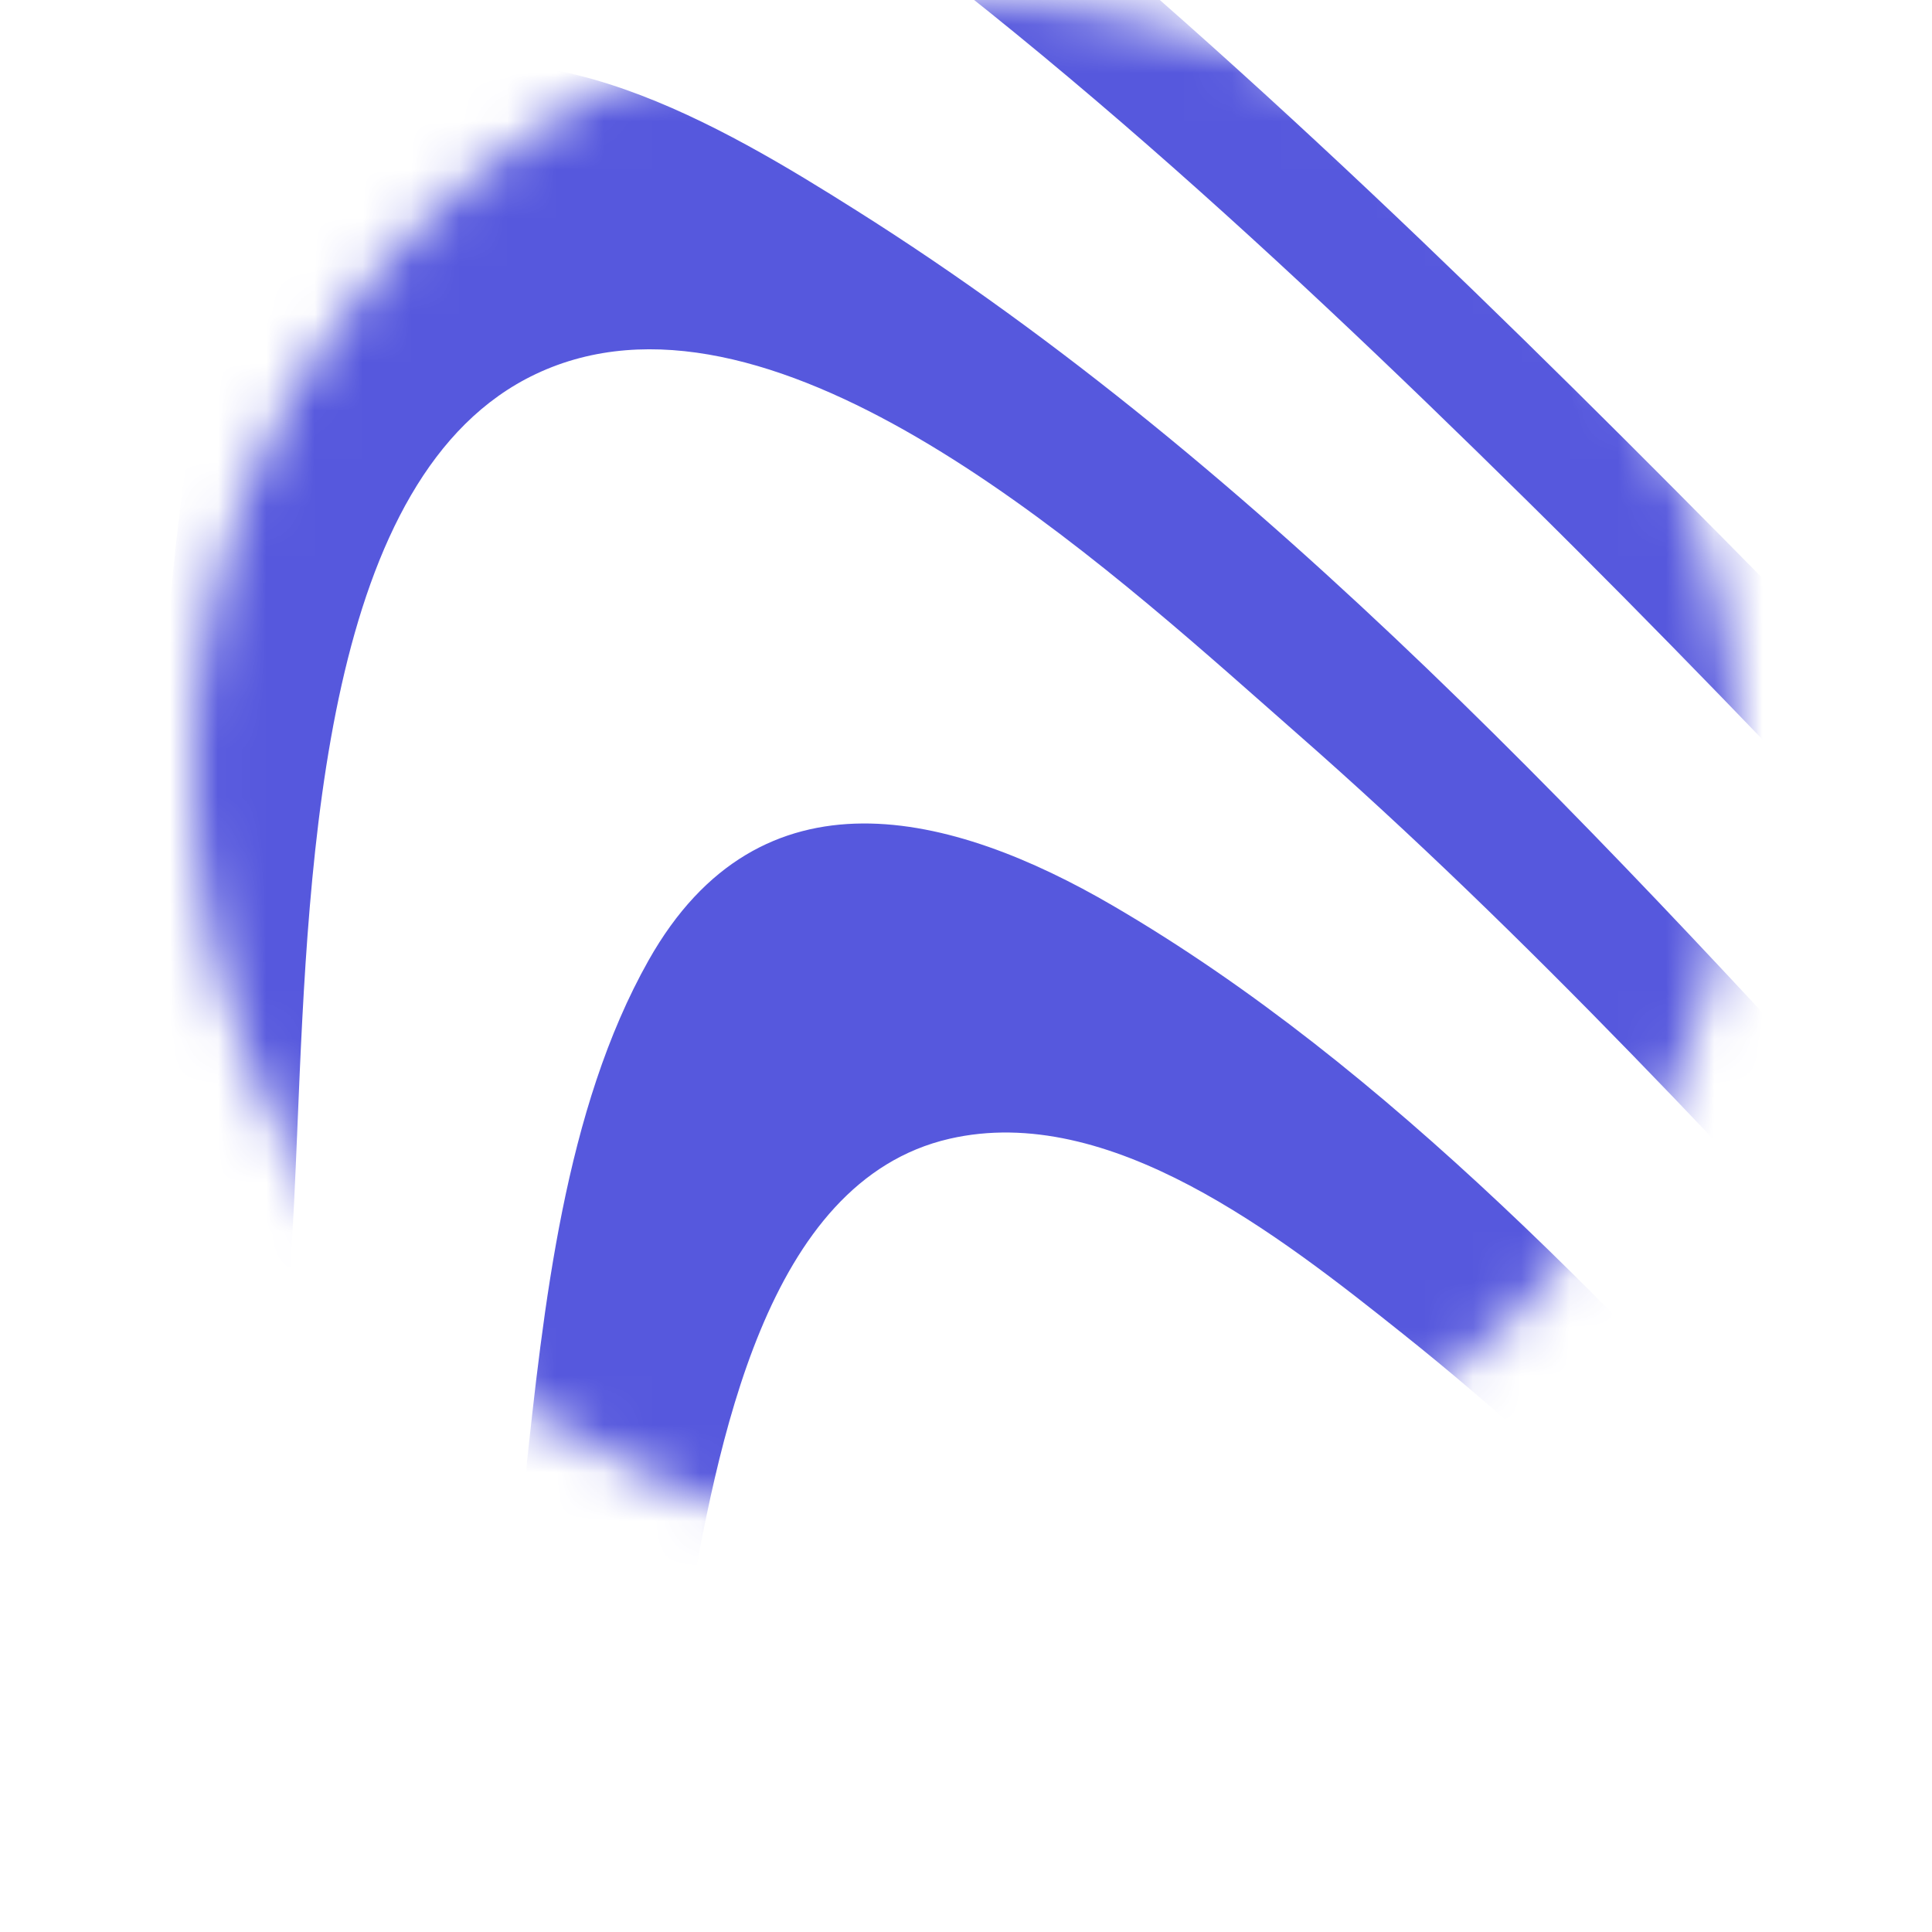 <svg width="40" height="40" viewBox="0 0 40 40" fill="none" xmlns="http://www.w3.org/2000/svg">
<circle cx="20" cy="16" r="16" fill="#D8D8D8" fill-opacity="0.01"/>
<mask id="mask0_0_92" style="mask-type:alpha" maskUnits="userSpaceOnUse" x="4" y="0" width="32" height="32">
<circle cx="20" cy="16" r="16" fill="white"/>
</mask>
<g mask="url(#mask0_0_92)">
<path fill-rule="evenodd" clip-rule="evenodd" d="M126.573 56.596C131.177 56.592 135.78 56.588 140.384 56.588V50.401H124.469C121.06 50.401 117.593 50.516 114.106 50.633C106.179 50.897 98.148 51.165 90.463 50.086C81.086 48.769 72.157 43.455 64.326 37.777C55.466 31.352 47.706 23.423 39.941 15.488L39.941 15.488L39.941 15.488C34.391 9.816 28.838 4.142 22.879 -0.987C19.311 -4.062 15.636 -7.029 11.75 -9.576L11.503 -9.739C7.474 -12.384 0.528 -16.946 -2.903 -11.312C-5.574 -6.927 -5.53 -0.459 -5.492 5.221C-5.482 6.678 -5.472 8.083 -5.509 9.388C-5.919 23.911 -7.244 44.622 -22.224 49.244C-25.251 50.097 -28.331 50.388 -31.446 50.4C-43.764 50.436 -56.082 50.42 -68.4 50.401C-69.782 50.397 -71.164 50.357 -72.543 50.241C-73.97 50.121 -75.39 49.912 -76.796 49.614C-85.145 47.845 -92.778 43.236 -100.395 38.635C-111.21 32.103 -121.993 25.591 -134.75 27.26C-143.37 28.387 -150.427 33.487 -157.489 38.59C-164.435 43.61 -171.386 48.633 -179.834 49.884C-183.028 50.298 -186.23 50.398 -189.442 50.402H-215V56.59C-212.061 56.59 -209.121 56.593 -206.181 56.597H-206.181H-206.181C-200.217 56.605 -194.253 56.613 -188.289 56.589C-181.941 56.563 -175.657 56.157 -169.853 52.966C-165.722 50.694 -162.073 47.465 -158.49 44.263L-158.175 43.981C-151.561 38.069 -144.727 31.958 -136.206 30.18C-122.456 27.309 -111.033 35.138 -99.561 43.001C-90.312 49.341 -81.031 55.702 -70.473 56.495C-69.097 56.573 -67.721 56.589 -66.344 56.589C-62.116 56.589 -57.884 56.622 -53.651 56.655H-53.65H-53.649H-53.649H-53.649C-44.665 56.725 -35.676 56.795 -26.705 56.55C-21.69 56.35 -16.638 55.372 -12.644 51.705C-8.069 47.505 -5.898 40.926 -4.512 34.656C-3.153 28.504 -2.937 22.249 -2.721 16C-2.53 10.434 -2.338 4.873 -1.338 -0.604C0.528 -10.909 7.926 -8.403 14.196 -4.331C20.473 -0.254 26.155 4.983 31.593 10.344C34.305 13.016 36.951 15.773 39.582 18.546C50.803 30.372 62.362 41.938 76.176 49.828C83.067 53.76 90.069 56.555 97.86 56.585C107.431 56.612 117.002 56.604 126.573 56.596ZM105.61 73.713H140.385H140.386V67.183H103.098C95.032 67.182 88.077 64.864 80.988 60.616C76.352 57.836 71.923 54.62 67.626 51.226C60.956 45.956 54.69 40.082 48.622 33.966C45.796 31.117 43.043 28.107 40.279 25.085L40.278 25.085L40.278 25.084C33.274 17.426 26.204 9.697 17.724 4.353C14.968 2.614 11.014 0.257 7.836 1.845C4.326 3.599 3.804 9.354 3.458 13.166L3.427 13.51C3.198 15.984 3.073 18.467 2.948 20.95V20.95V20.95C2.84 23.106 2.732 25.262 2.555 27.412C1.348 41.915 -0.658 63.285 -16.105 66.597C-22.422 67.951 -29.245 67.672 -35.895 67.4C-38.573 67.291 -41.223 67.183 -43.801 67.183C-46.499 67.183 -49.262 67.288 -52.051 67.395C-58.944 67.659 -65.99 67.929 -72.579 66.621C-73.282 66.482 -73.99 66.313 -74.704 66.114C-83.04 63.788 -90.186 57.847 -97.118 52.083C-98.783 50.698 -100.436 49.324 -102.09 48.013C-111.109 40.862 -121.969 32.61 -133.575 34.125C-143.206 35.382 -150.245 43.49 -156.602 50.987C-156.847 51.276 -157.093 51.566 -157.338 51.856C-160.216 55.258 -163.124 58.695 -166.496 61.479C-172.033 66.049 -177.983 67.168 -184.699 67.183H-214.999V73.713H-182.202C-171.239 73.71 -164.692 67.788 -158.025 58.716C-157.279 57.7 -156.537 56.668 -155.793 55.631C-151.524 49.687 -147.152 43.599 -141.2 39.803C-133.338 34.787 -124.684 36.491 -116.94 40.94C-110.486 44.648 -104.801 49.888 -99.121 55.124C-92.169 61.531 -85.225 67.932 -76.89 71.508C-70.039 74.445 -62.235 74.153 -54.757 73.874C-52.589 73.793 -50.449 73.713 -48.367 73.713C-45.028 73.713 -41.681 73.757 -38.331 73.802C-31.16 73.899 -23.976 73.995 -16.837 73.652C-13.23 73.405 -9.703 72.532 -6.658 70.249C3.544 62.579 4.687 45.515 5.596 31.947C5.725 30.021 5.849 28.166 5.994 26.418C6.067 25.512 6.111 24.451 6.159 23.301C6.394 17.641 6.718 9.818 11.091 7.745C15.856 5.485 22.356 11.22 26.185 14.597C26.408 14.794 26.623 14.983 26.827 15.163C31.647 19.384 36.045 24.153 40.442 28.92L40.443 28.921L40.443 28.921C42.57 31.228 44.697 33.534 46.871 35.778C55.002 44.166 63.412 52.266 72.502 59.321C77.432 63.147 82.469 66.922 87.959 69.675C88.548 69.97 89.133 70.238 89.703 70.491C91.301 71.197 92.931 71.822 94.592 72.313C98.203 73.375 101.887 73.7 105.61 73.713ZM140.384 90.836C137.098 90.836 133.813 90.836 130.527 90.836H130.471C123.918 90.837 117.364 90.838 110.811 90.836C106.284 90.789 101.866 90.032 97.576 88.387C86.791 84.247 77.755 75.707 69.11 67.536L69.092 67.519C68.606 67.06 68.12 66.601 67.636 66.145C60.532 59.447 53.728 52.382 46.922 45.314C45.304 43.634 43.686 41.954 42.064 40.279C41.315 39.504 40.568 38.722 39.821 37.939L39.817 37.936L39.817 37.936C36.365 34.321 32.894 30.685 29.052 27.621C26.478 25.567 22.965 22.816 19.658 23.577C15.834 24.457 14.859 29.943 14.216 33.561L14.214 33.573C13.456 37.838 13.135 42.181 12.815 46.52L12.815 46.521L12.815 46.521C12.639 48.911 12.462 51.299 12.213 53.674L12.183 53.961C11.458 60.838 10.718 67.856 8.691 74.423C6.27 82.204 1.864 88.494 -5.573 90.24C-7.412 90.67 -9.292 90.818 -11.167 90.831C-17.782 90.878 -24.398 90.864 -31.014 90.849H-31.014C-34.199 90.842 -37.384 90.836 -40.569 90.836C-43.362 90.836 -46.205 90.935 -49.067 91.034H-49.067C-55.561 91.26 -62.146 91.49 -68.439 90.572C-73.752 89.788 -78.469 86.784 -82.714 83.241C-88.094 78.75 -92.845 73.399 -97.584 68.062L-97.584 68.062C-99.307 66.121 -101.028 64.182 -102.777 62.288L-103.3 61.721C-110.135 54.31 -118.546 45.189 -128.288 43.913C-139.619 42.429 -146.331 55.014 -151.125 64.556C-151.73 65.759 -152.34 67.024 -152.965 68.322C-157.278 77.268 -162.33 87.746 -171.483 90.107C-175.662 91.184 -180.142 91.05 -184.515 90.92H-184.515C-185.937 90.878 -187.347 90.836 -188.732 90.836H-214.999V83.969C-210.898 83.969 -206.791 84.016 -202.681 84.064H-202.681H-202.68C-194.104 84.164 -185.519 84.264 -176.969 83.93C-176.072 83.894 -175.169 83.81 -174.262 83.68C-164.102 81.63 -158.936 72.114 -153.731 62.525C-149.187 54.153 -144.612 45.725 -136.657 42.162C-122.839 35.972 -108.701 51.184 -98.253 62.425L-98.252 62.425C-96.528 64.281 -94.904 66.028 -93.398 67.554C-85.782 75.268 -77.104 83.646 -66.347 83.947C-54.876 84.266 -43.377 84.166 -31.885 84.066H-31.885L-31.882 84.066C-26.276 84.017 -20.672 83.969 -15.073 83.969H-14.969C-14.352 83.969 -13.737 83.969 -13.126 83.953C3.147 83.508 7.384 66.045 9.084 50.582C9.43 47.44 9.675 44.286 9.921 41.132L9.921 41.132C10.168 37.971 10.414 34.809 10.761 31.66C10.797 31.33 10.833 30.995 10.869 30.656C11.257 27.028 11.69 22.966 13.428 19.883C15.743 15.776 19.715 16.811 23.041 18.751C28.781 22.1 33.64 27.354 38.323 32.418L38.324 32.419C39.075 33.231 39.823 34.039 40.568 34.834C46.238 40.875 51.95 46.883 57.855 52.632C59.668 54.396 61.486 56.154 63.328 57.879L64.118 58.617L64.118 58.617C73.014 66.939 82.366 75.686 93.139 80.599C96.455 82.11 99.895 83.182 103.456 83.638C111.865 84.713 120.554 84.452 129.164 84.195C132.929 84.082 136.679 83.97 140.384 83.97V90.836ZM131.957 107.972C134.766 107.966 137.575 107.96 140.383 107.96V100.748C137.328 100.748 134.272 100.759 131.216 100.77C124.815 100.793 118.414 100.816 112.015 100.738C109.457 100.652 106.925 100.259 104.426 99.648C101.282 98.791 98.274 97.532 95.365 95.942C86.034 90.838 78.15 82.889 70.469 75.145C70.232 74.905 69.994 74.666 69.757 74.427C64.635 69.266 59.585 64.02 54.534 58.773C51.869 56.006 49.205 53.239 46.53 50.484C46.285 50.231 46.04 49.979 45.795 49.726C43.589 47.452 41.382 45.178 39.108 42.99C38.643 42.541 38.119 42.014 37.55 41.44C33.663 37.525 27.608 31.426 22.943 33.327C18.305 35.215 17.667 44.019 17.241 49.905C17.168 50.906 17.102 51.822 17.023 52.606C16.805 54.727 16.622 56.853 16.439 58.979C16.288 60.726 16.138 62.474 15.968 64.219C15.612 67.86 15.237 71.503 14.652 75.108C12.46 88.621 7.26 100.182 -6.102 100.707C-6.754 100.733 -28.053 100.748 -38.044 100.748C-40.948 100.748 -43.885 100.83 -46.834 100.914C-53.373 101.098 -59.968 101.284 -66.38 100.572C-76.452 99.434 -84.234 90.734 -90.937 82.932C-93.326 80.151 -95.644 77.294 -97.962 74.436C-101.621 69.925 -105.28 65.414 -109.218 61.207C-114.894 55.142 -122.803 47.089 -131.246 48.431C-140.193 49.853 -144.917 61.435 -148.352 69.859C-148.537 70.315 -148.719 70.761 -148.898 71.196C-149.373 72.352 -149.846 73.541 -150.325 74.746C-153.674 83.166 -157.343 92.391 -164.453 97.251C-164.916 97.566 -165.38 97.857 -165.846 98.123C-166.312 98.39 -166.779 98.633 -167.247 98.853C-170.338 100.307 -173.642 100.707 -176.966 100.747C-185.536 100.763 -194.107 100.758 -202.678 100.753C-206.785 100.751 -210.891 100.749 -214.998 100.749V107.958C-210.772 107.958 -206.547 107.959 -202.321 107.96C-193.869 107.962 -185.417 107.964 -176.966 107.958H-176.912C-176.031 107.958 -175.138 107.958 -174.235 107.911C-173.316 107.863 -172.39 107.747 -171.455 107.598C-170.504 107.44 -169.565 107.215 -168.639 106.922C-158.87 103.863 -153.638 93.813 -149.899 83.951C-149.148 81.97 -148.411 79.682 -147.63 77.256C-144.497 67.528 -140.652 55.588 -132.343 52.454C-123.403 49.081 -114.364 59.402 -108.705 65.921C-104.908 70.295 -101.363 74.927 -97.818 79.559C-94.795 83.508 -91.772 87.458 -88.593 91.249C-82.016 99.09 -74.345 107.026 -64.308 107.86C-57.814 108.385 -51.213 108.239 -44.644 108.093C-41.595 108.026 -38.554 107.959 -35.533 107.959H-6.086C-2.91 107.958 0.271 107.831 3.343 106.84C16.455 102.083 17.908 82.678 18.973 68.459C19.099 66.775 19.22 65.165 19.354 63.66C19.428 62.822 19.497 61.974 19.567 61.12C19.993 55.9 20.439 50.429 22.127 45.604C24.995 37.405 31.233 40.956 36.124 44.898C45.331 52.313 53.426 61.374 61.523 70.434C71.49 81.588 81.457 92.743 93.499 100.834C99.897 105.13 106.761 107.89 114.284 107.954C120.174 108 126.066 107.986 131.957 107.972Z" fill="#5658DD"/>
</g>
</svg>
